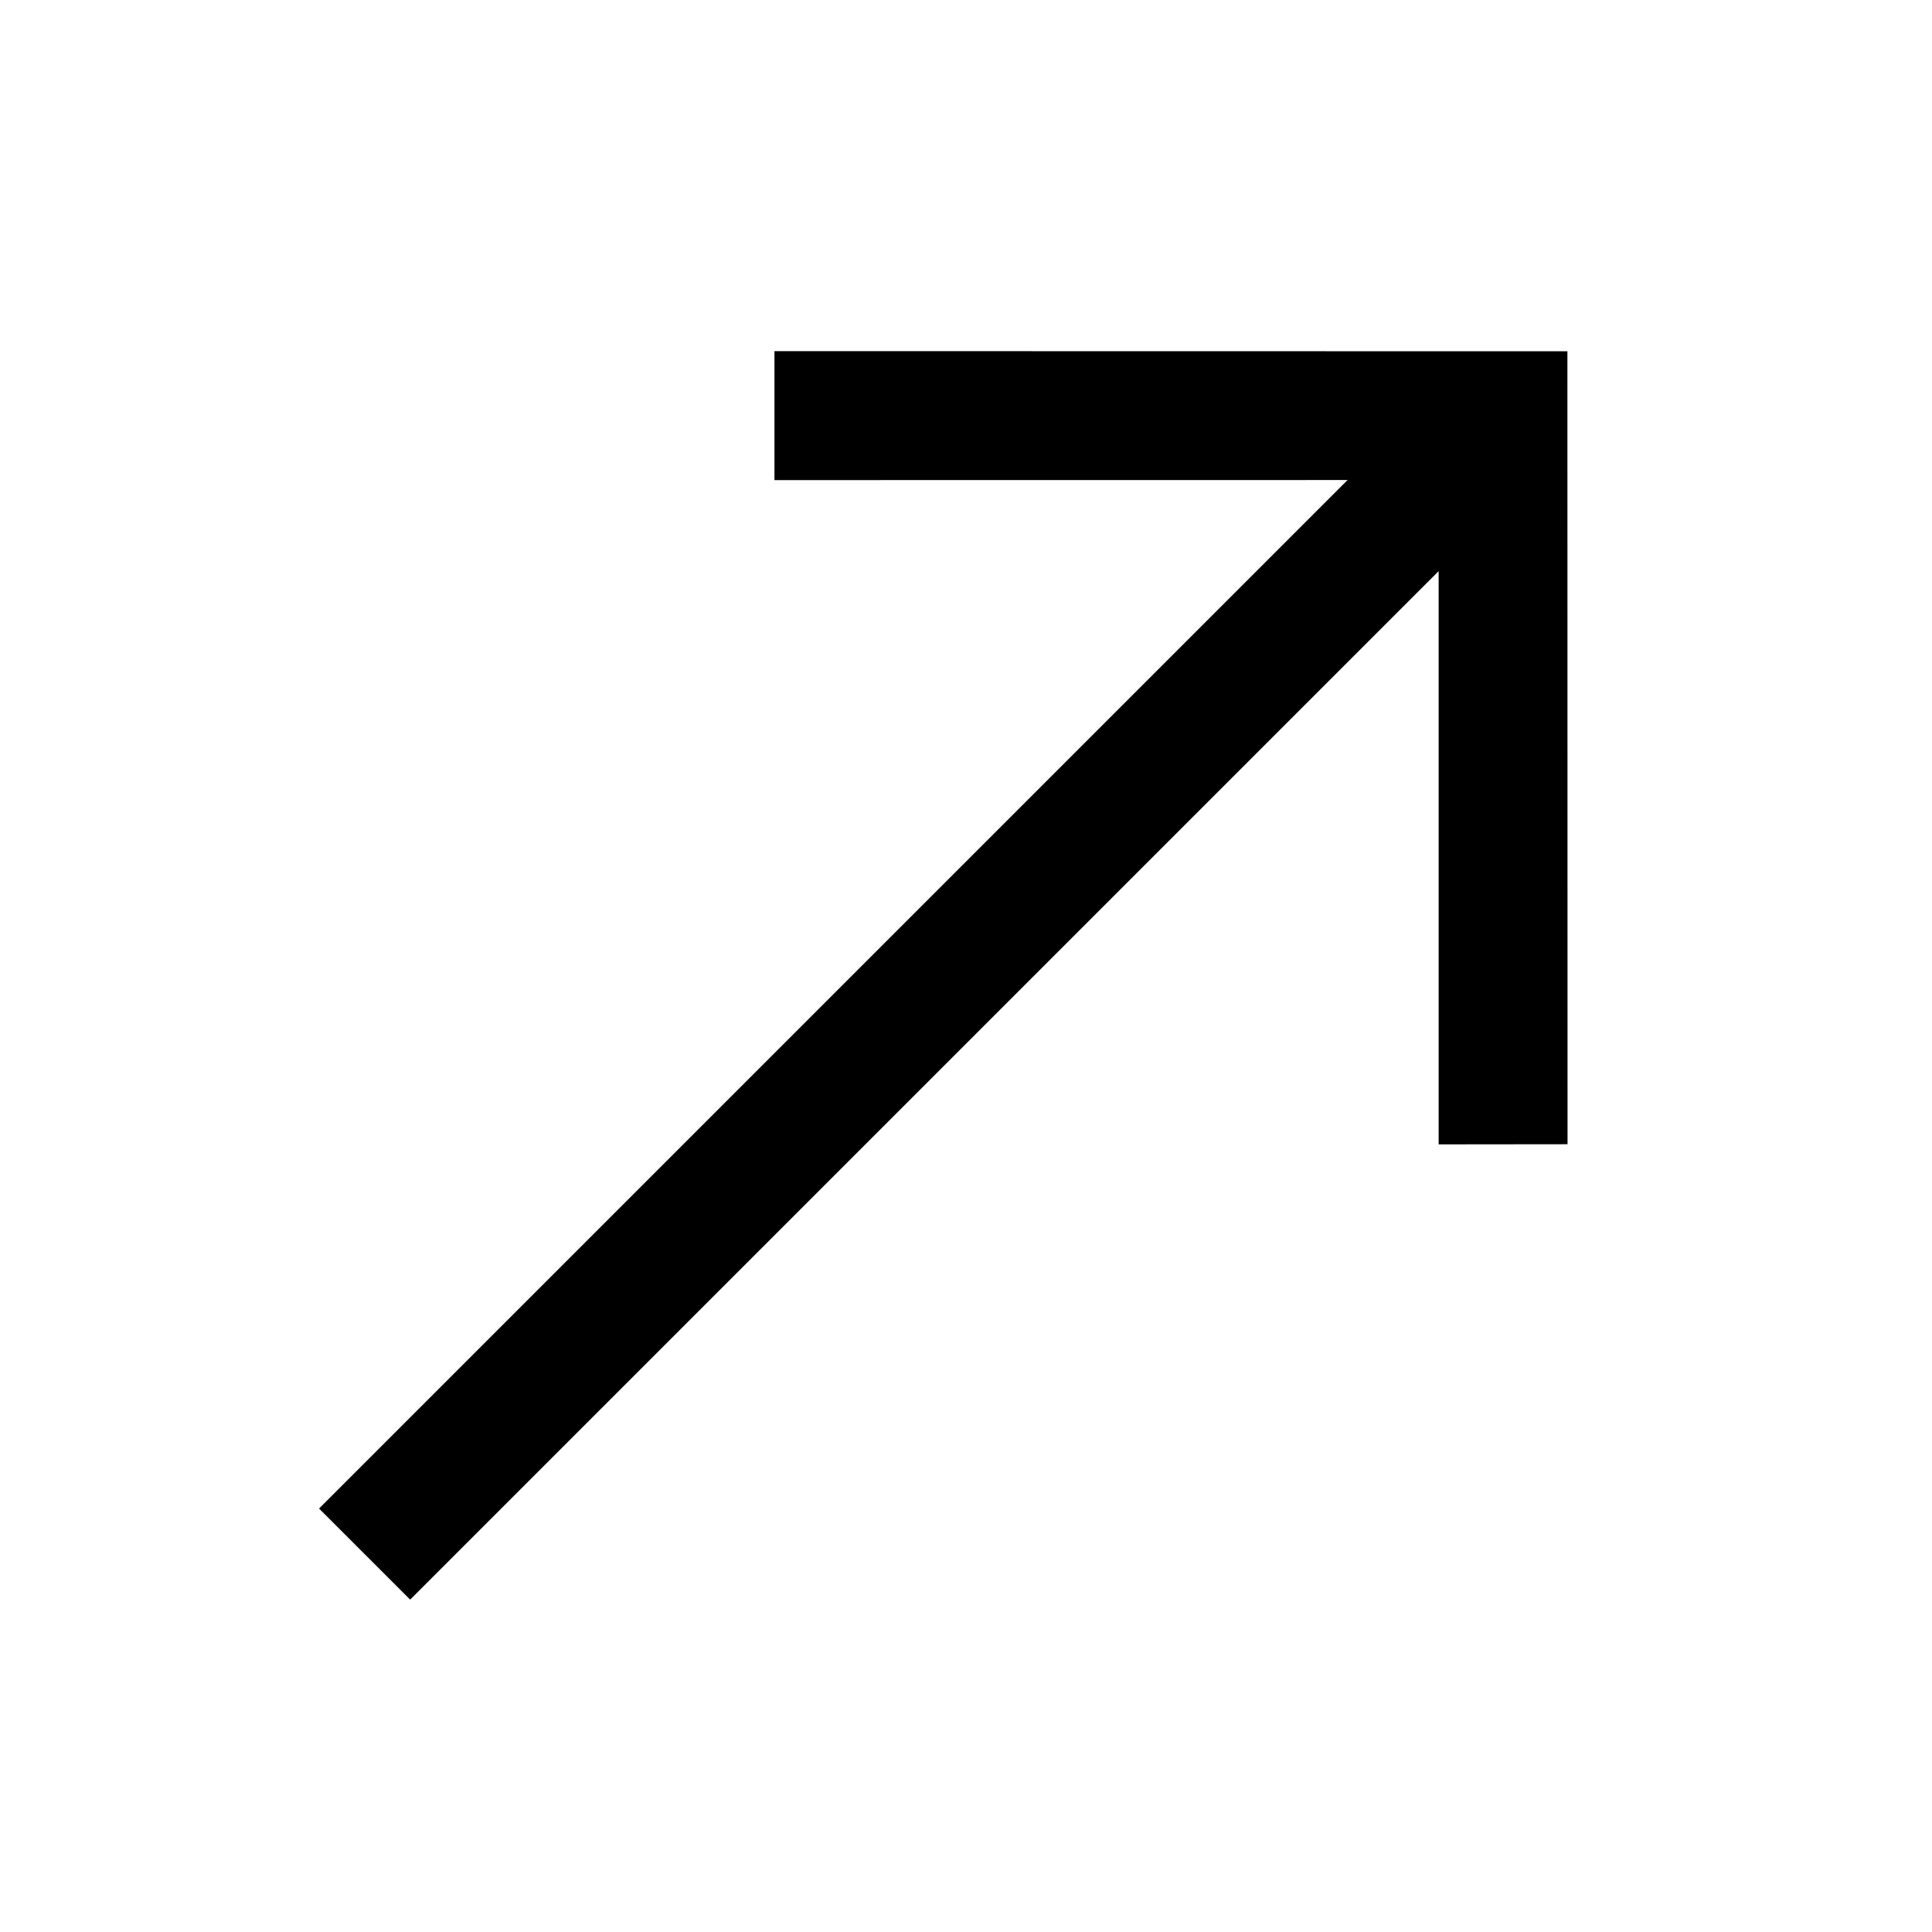 <svg width="28" height="28" viewBox="0 0 28 28" fill="currentColor" xmlns="http://www.w3.org/2000/svg">
<path fill-rule="evenodd" clip-rule="evenodd" d="M22.716 5.091L22.718 16.583L20.85 16.585L20.85 8.277L5.944 23.183L4.624 21.863L19.53 6.957L11.224 6.958L11.224 5.089L22.716 5.091Z"/>
</svg>
